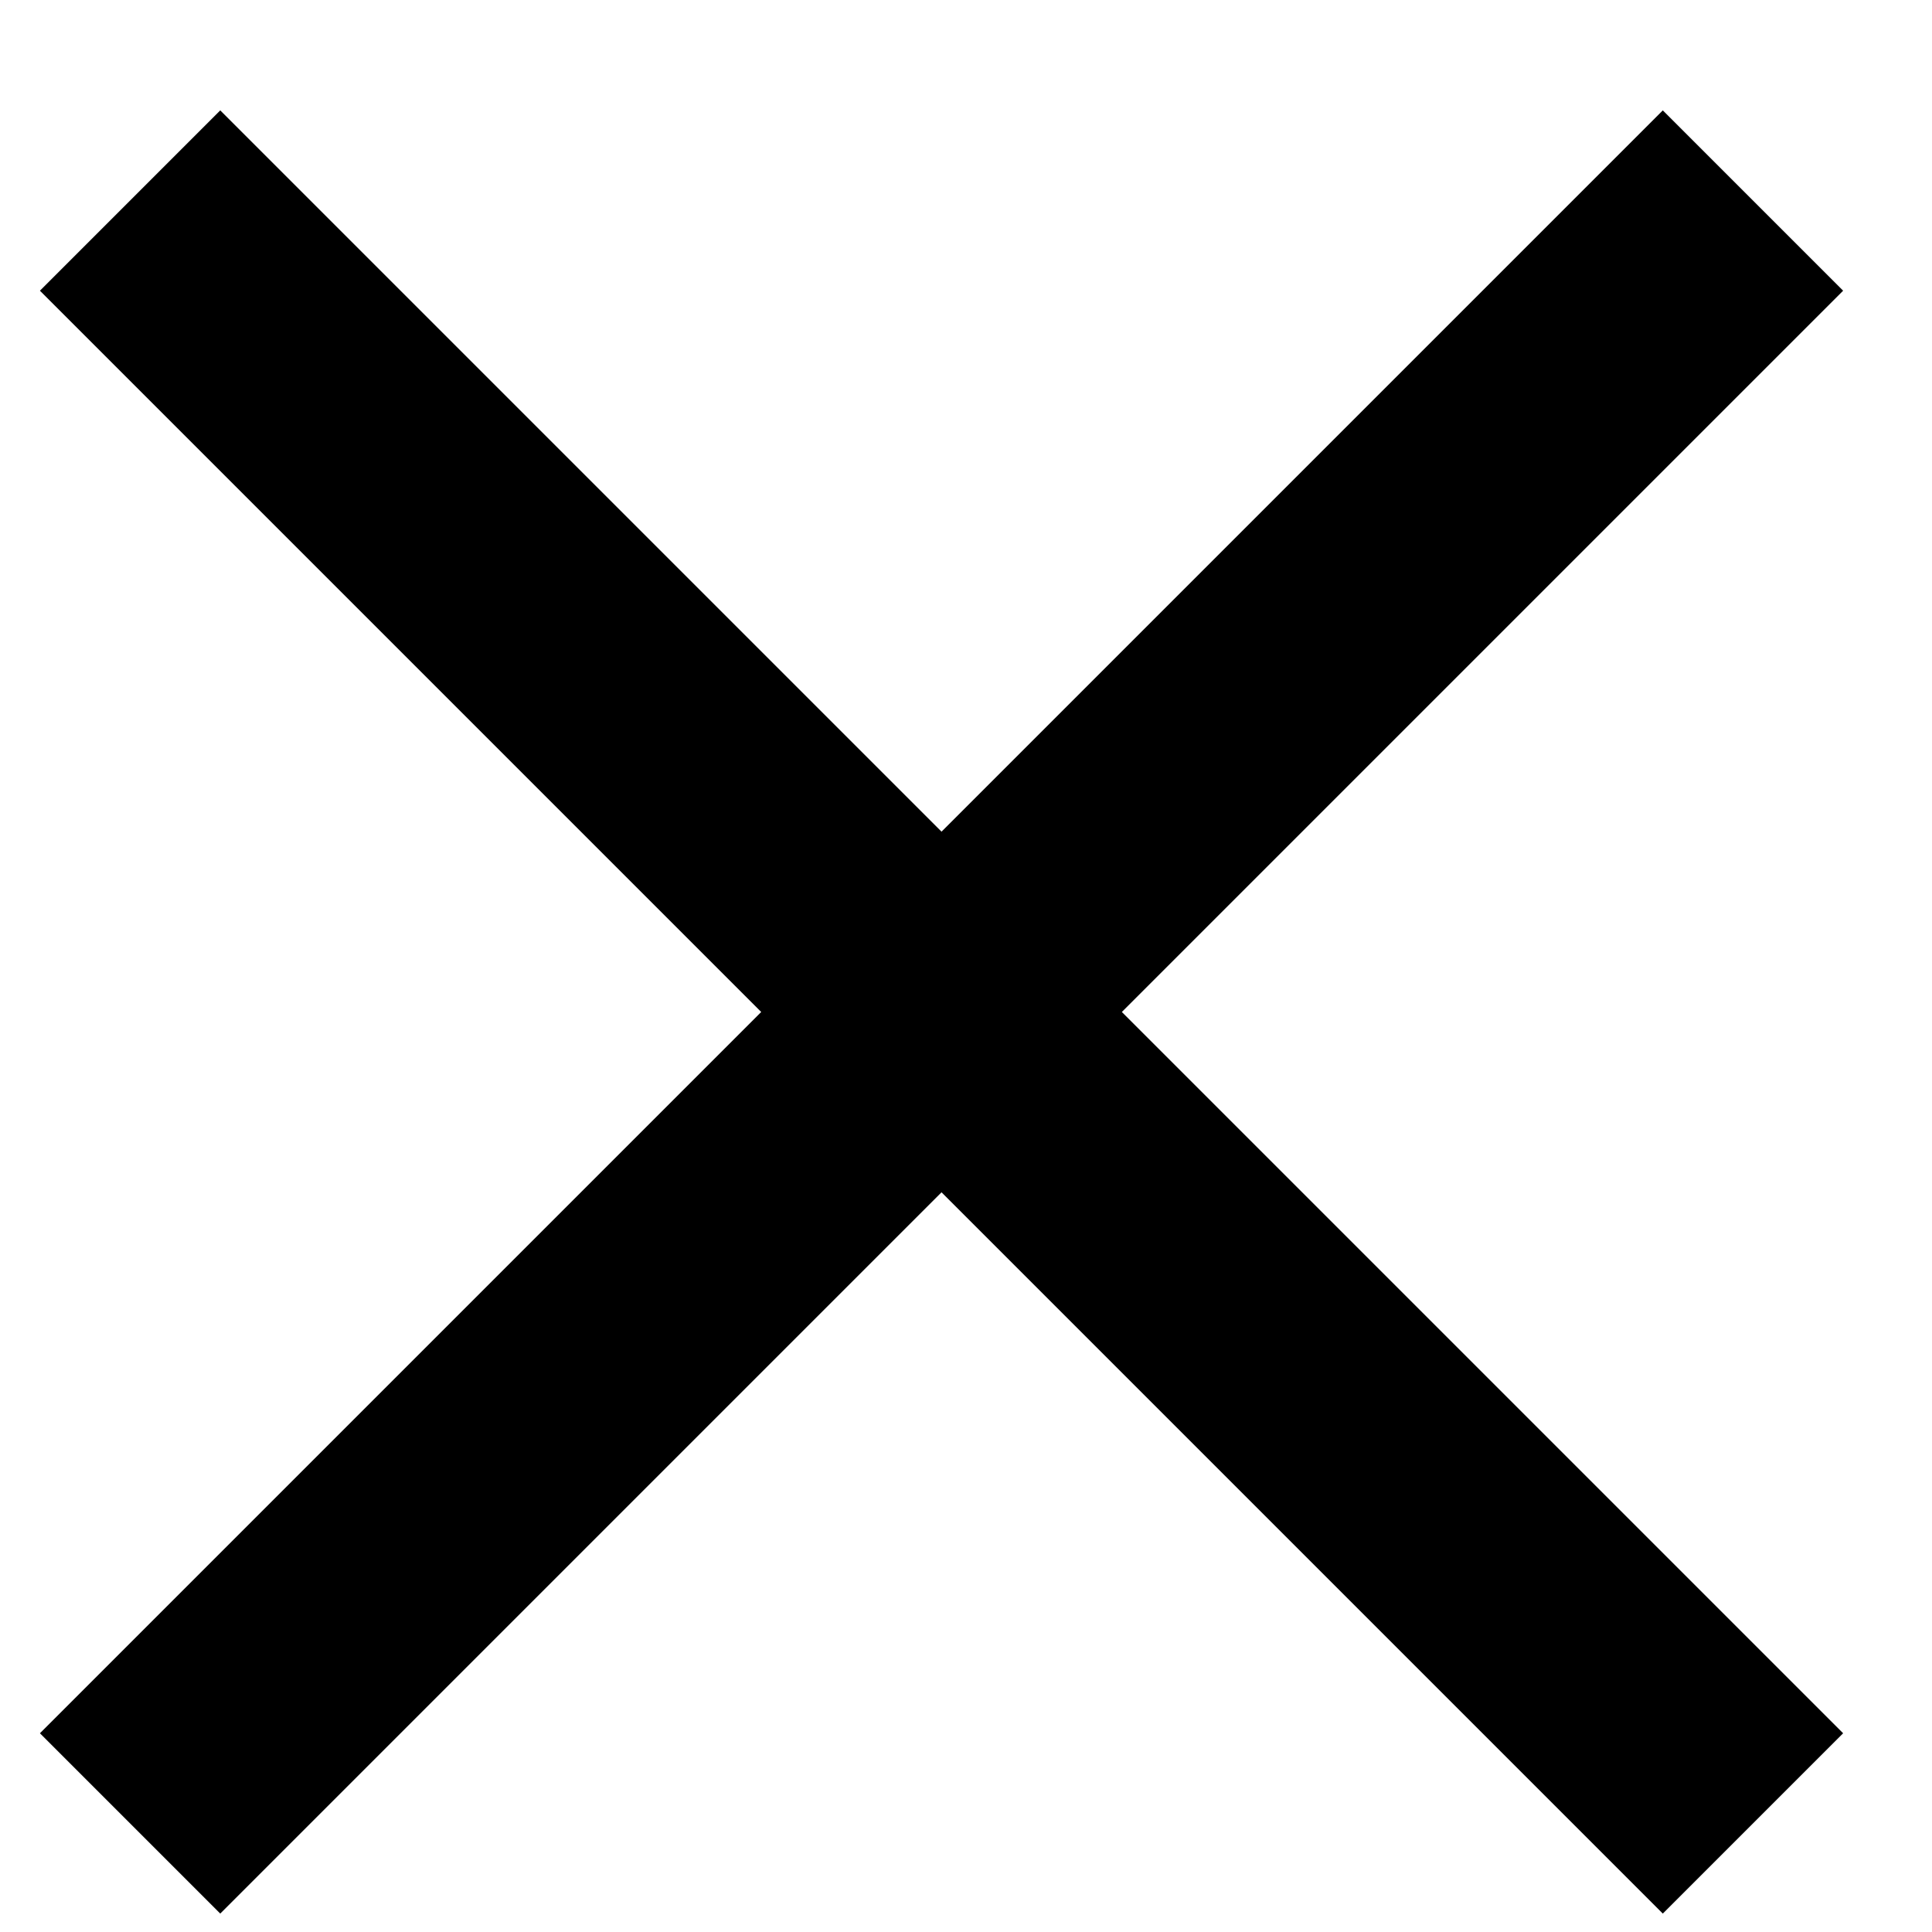 <svg width="15" height="15" viewBox="0 0 15 15" fill="none" xmlns="http://www.w3.org/2000/svg">
<path d="M1.71 14.857L0.31 13.457L5.91 7.857L0.31 2.257L1.71 0.857L7.31 6.457L12.91 0.857L14.31 2.257L8.71 7.857L14.31 13.457L12.91 14.857L7.31 9.257L1.71 14.857Z" fill="currentColor"/>
</svg>
